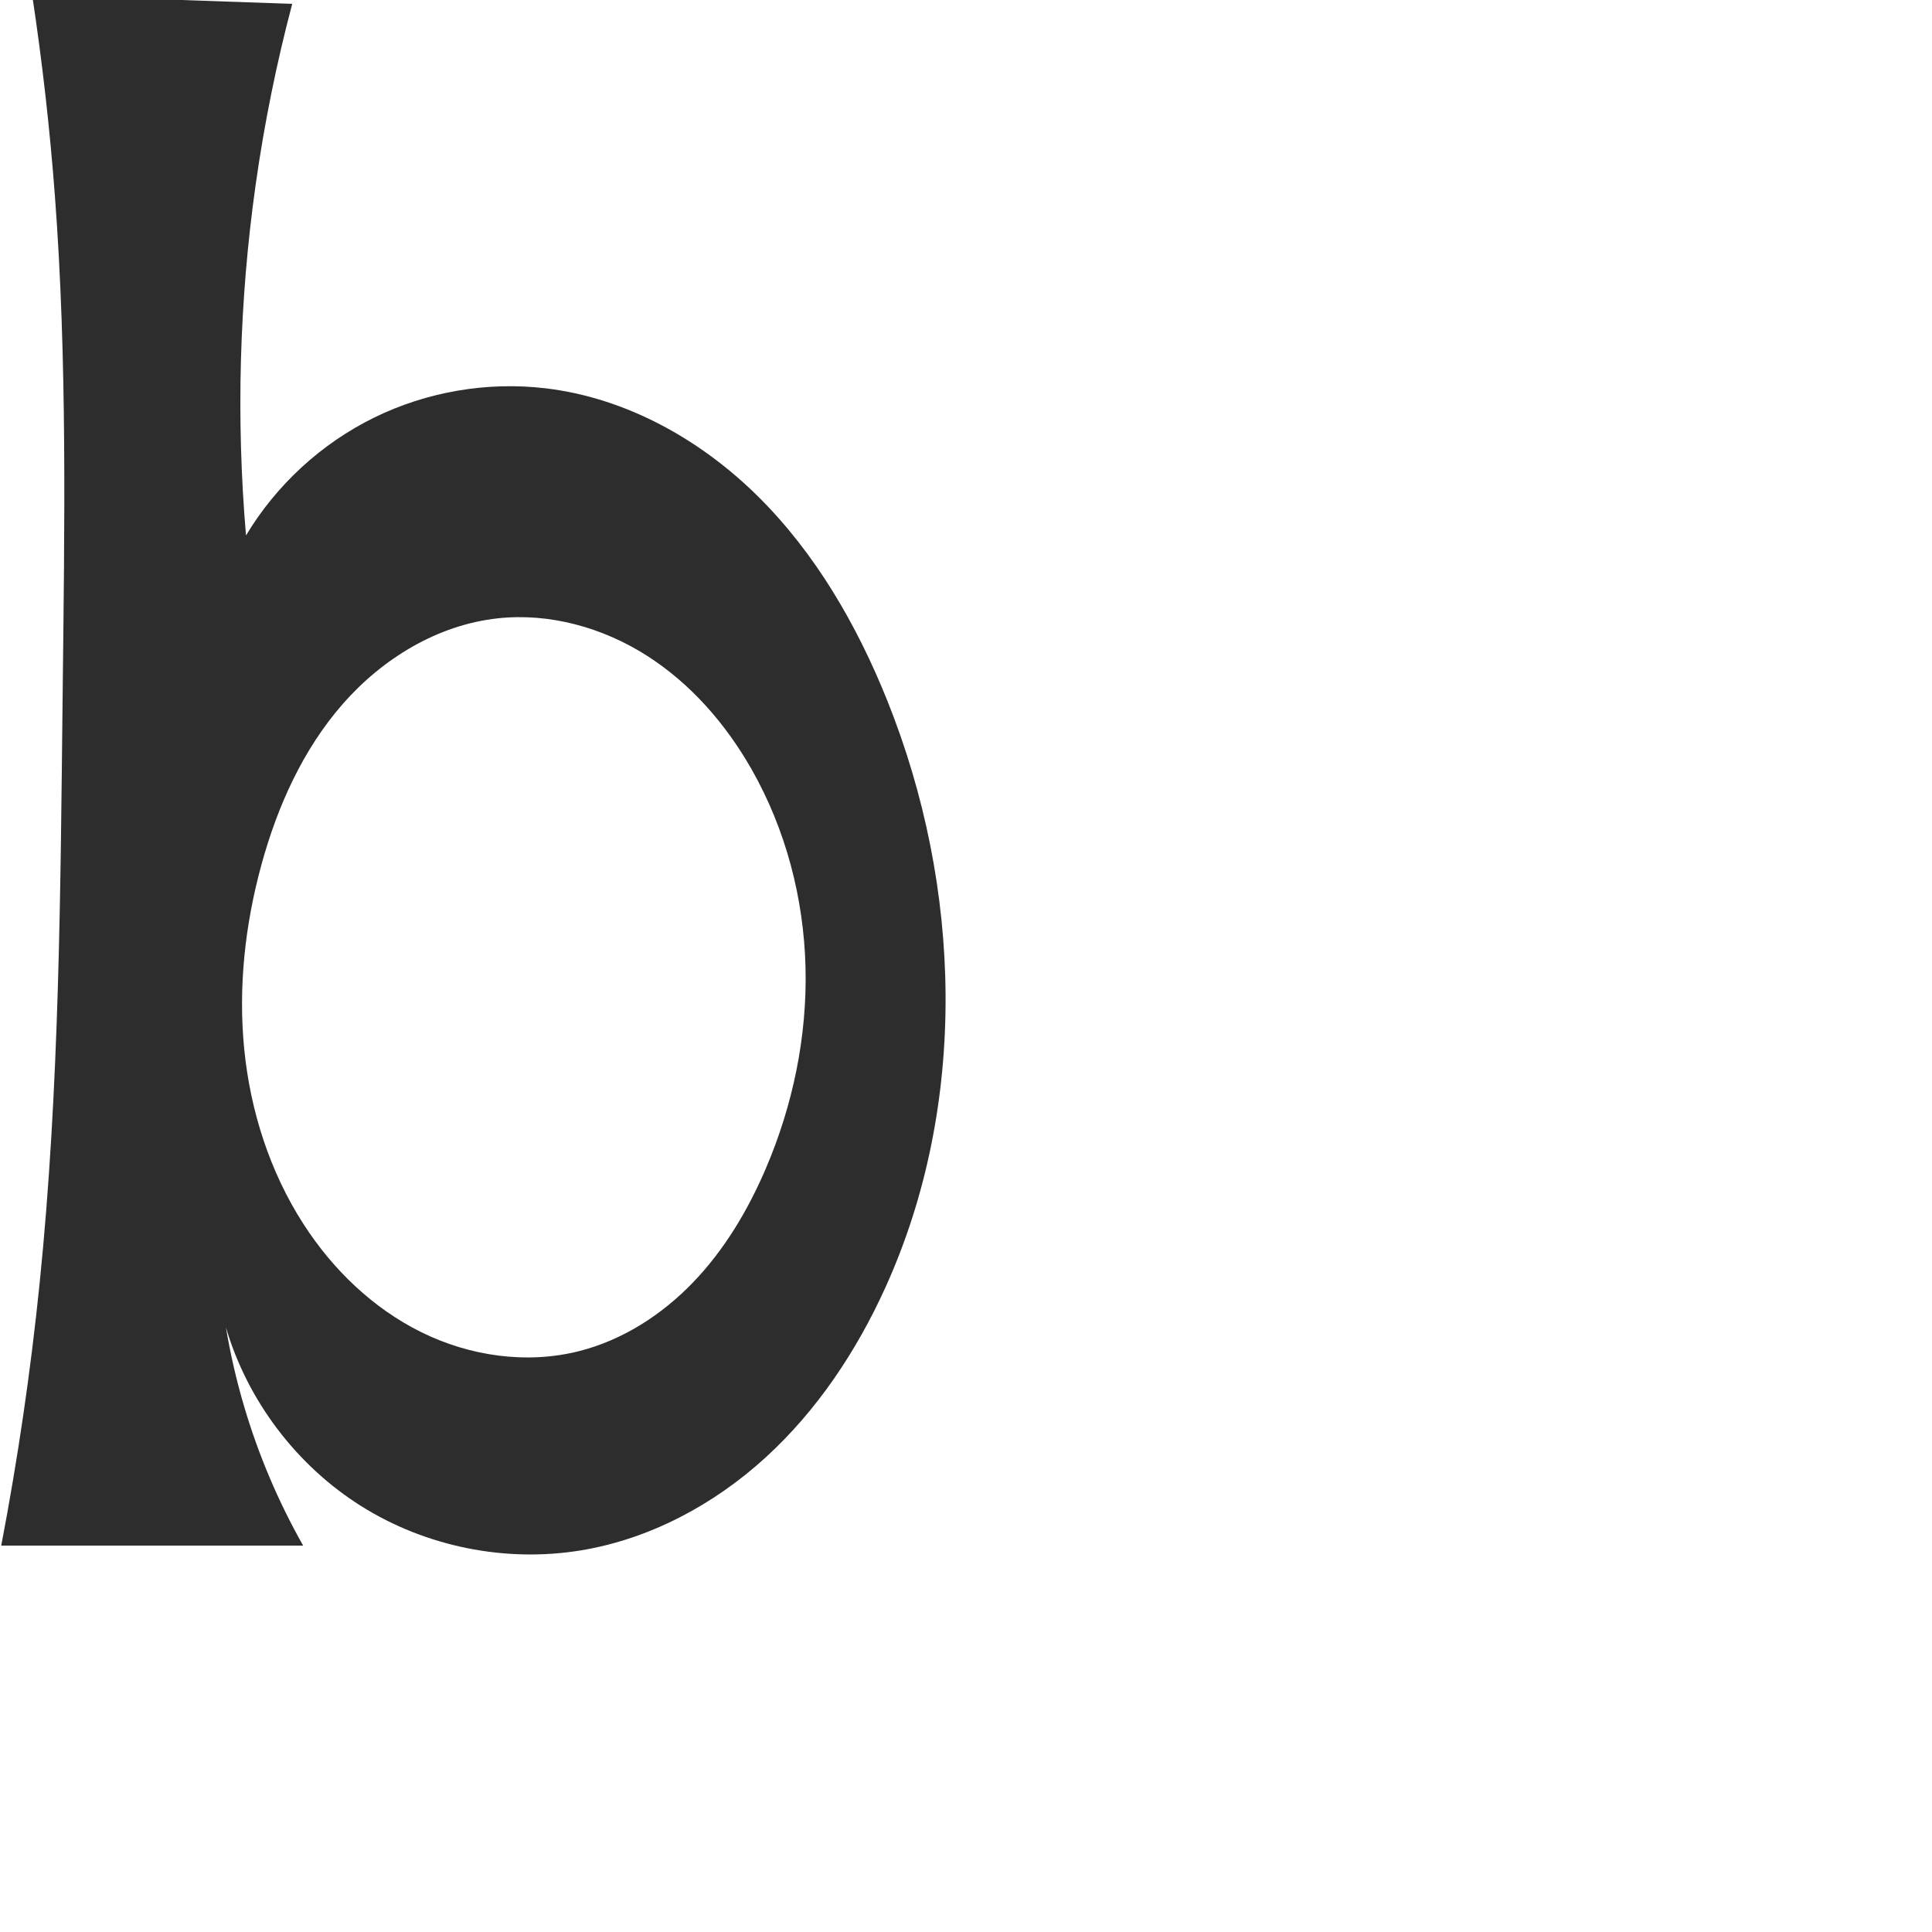 <?xml version="1.0" encoding="UTF-8" standalone="no"?>
<svg
   xmlns:dc="http://purl.org/dc/elements/1.1/"
   xmlns:cc="http://creativecommons.org/ns#"
   xmlns:rdf="http://www.w3.org/1999/02/22-rdf-syntax-ns#"
   xmlns:svg="http://www.w3.org/2000/svg"
   xmlns="http://www.w3.org/2000/svg"
   xmlns:sodipodi="http://sodipodi.sourceforge.net/DTD/sodipodi-0.dtd"
   xmlns:inkscape="http://www.inkscape.org/namespaces/inkscape"
   xml:space="preserve"
   width="1000"
   height="1000"
   version="1.1"
   style="clip-rule:evenodd;fill-rule:evenodd;image-rendering:optimizeQuality;shape-rendering:geometricPrecision;text-rendering:geometricPrecision"
   viewBox="0 0 1000 1000"
   id="svg10"
   sodipodi:docname="b.svg"
   inkscape:version="1.0.1 (3bc2e813f5, 2020-09-07)"><sodipodi:namedview
   pagecolor="#ffffff"
   bordercolor="#666666"
   borderopacity="1"
   objecttolerance="10"
   gridtolerance="10"
   guidetolerance="10"
   inkscape:pageopacity="0"
   inkscape:pageshadow="2"
   inkscape:window-width="1920"
   inkscape:window-height="1015"
   id="namedview12"
   showgrid="false"
   inkscape:zoom="0.84890884"
   inkscape:cx="169.61082"
   inkscape:cy="375.97509"
   inkscape:window-x="1920"
   inkscape:window-y="0"
   inkscape:window-maximized="1"
   inkscape:current-layer="svg10"
   showguides="true"
   inkscape:guide-bbox="true"
   inkscape:document-rotation="0"><sodipodi:guide
   position="0,1000"
   orientation="0,1"
   id="guide16"
   inkscape:label=""
   inkscape:locked="true"
   inkscape:color="rgb(0,0,255)" /><sodipodi:guide
   position="1763.312,2036.169"
   orientation="1000,0"
   id="guide18" /><sodipodi:guide
   position="0,200"
   orientation="0,1"
   id="guide20"
   inkscape:label="base"
   inkscape:locked="true"
   inkscape:color="rgb(0,0,255)" /><inkscape:grid
   type="xygrid"
   id="grid24"
   originx="-473.376"
   originy="-489.692" /><sodipodi:guide
   position="0,0"
   orientation="0,1"
   id="guide34"
   inkscape:label="bottom"
   inkscape:locked="true"
   inkscape:color="rgb(0,0,255)" /><sodipodi:guide
   position="225.051,1693.319"
   orientation="0,1"
   id="guide44"
   inkscape:label=""
   inkscape:locked="false"
   inkscape:color="rgb(0,0,255)" /><sodipodi:guide
   position="0,900"
   orientation="0,1"
   id="guide46"
   inkscape:label=""
   inkscape:locked="true"
   inkscape:color="rgb(0,0,255)" /><sodipodi:guide
   position="483.021,606.315"
   orientation="1,0"
   id="guide841"
   inkscape:label="width" />    <sodipodi:guide
   position="-15.636,798.83"
   orientation="0,-1"
   id="guide851" /></sodipodi:namedview>
 <defs
   id="defs4"><inkscape:path-effect
   effect="spiro"
   id="path-effect928"
   is_visible="true"
   lpeversion="1" /><inkscape:path-effect
   effect="spiro"
   id="path-effect921"
   is_visible="true"
   lpeversion="1" /><inkscape:path-effect
   effect="spiro"
   id="path-effect917"
   is_visible="true"
   lpeversion="1" /><inkscape:path-effect
   effect="spiro"
   id="path-effect849"
   is_visible="true"
   lpeversion="1" /><inkscape:path-effect
   effect="spiro"
   id="path-effect851"
   is_visible="true"
   lpeversion="1" />
  <style
   type="text/css"
   id="style2">
   <![CDATA[
    .fil0 {fill:#EF7F1A;fill-rule:nonzero}
   ]]>
  </style>
 <inkscape:path-effect
   effect="spiro"
   id="path-effect1214"
   is_visible="true"
   lpeversion="1" /><inkscape:path-effect
   effect="spiro"
   id="path-effect1195"
   is_visible="true"
   lpeversion="1" /><inkscape:path-effect
   effect="spiro"
   id="path-effect992"
   is_visible="true"
   lpeversion="1" /><inkscape:path-effect
   effect="spiro"
   id="path-effect1060"
   is_visible="true"
   lpeversion="1" /><inkscape:path-effect
   effect="spiro"
   id="path-effect1047"
   is_visible="true"
   lpeversion="1" /><inkscape:path-effect
   effect="spiro"
   id="path-effect1085"
   is_visible="true"
   lpeversion="1" /><inkscape:path-effect
   effect="spiro"
   id="path-effect1286"
   is_visible="true"
   lpeversion="1" /></defs>
 
<path
   id="path919"
   style="fill:#2d2d2d;fill-rule:nonzero;stroke:none;stroke-width:1px;stroke-linecap:butt;stroke-linejoin:miter;stroke-opacity:1"
   d="m 389.065,398.265 c -13.329,-23.471 -31.563,-44.464 -54.337,-58.953 -22.774,-14.489 -50.241,-22.18 -77.076,-19.265 -31.103,3.378 -59.666,20.804 -80.262,44.355 -20.596,23.55 -33.756,52.855 -42.031,83.027 -8.509,31.024 -12.122,63.538 -8.952,95.552 3.17,32.013 13.242,63.513 30.656,90.563 15.13,23.503 35.967,43.637 61.031,56.011 25.063,12.374 54.432,16.642 81.537,9.814 22.61,-5.696 42.969,-18.837 59.13,-35.643 16.161,-16.807 28.294,-37.176 37.498,-58.599 14.112,-32.85 21.567,-68.661 20.677,-104.403 -0.89,-35.742 -10.216,-71.369 -27.871,-102.458 z M 282.363,200.984 c 41.631,4.922 80.259,26.491 110.031,56.003 29.772,29.512 51.189,66.611 66.814,105.511 38.806,96.612 42.083,209.092 -0.926,303.908 -14.928,32.91 -35.349,63.638 -62.037,88.004 -26.688,24.366 -59.855,42.166 -95.51,48.052 -39.017,6.44 -80.289,-1.867 -113.775,-22.902 -33.486,-21.035 -58.888,-54.608 -70.024,-92.552 2.305,13.834 5.456,27.527 9.431,40.977 7.405,25.061 17.677,49.273 30.549,72.015 H 0.641 C 9.232,755.092 15.861,709.808 20.502,664.322 30.867,562.73 31.3,460.423 32.441,358.31 33.398,272.549 34.857,186.652 28.399,101.129 25.776,66.394 21.848,31.757 16.627,-2.684 L 151.251,2 c -8.148,30.793 -14.471,62.068 -18.924,93.608 -8.482,60.07 -10.161,121.098 -4.996,181.544 15.642,-26.108 38.953,-47.557 66.269,-60.977 27.316,-13.42 58.54,-18.764 88.764,-15.191 z"
   sodipodi:nodetypes="aaaaaaaaaascaccaaaccaca"
   inkscape:path-effect="#path-effect928"
   inkscape:original-d="m 389.0649,398.26518 c -25.96068,-43.87072 -80.89594,-85.05138 -131.41238,-78.21866 -58.32975,7.88953 -103.52755,71.59164 -122.29249,127.38125 -19.91191,59.19962 -14.95046,135.54234 21.7036,186.11465 30.71795,42.38215 90.98038,74.68992 142.56777,65.82538 44.34221,-7.61956 79.8743,-52.48583 96.62819,-94.24222 25.69201,-64.03322 27.94236,-147.48263 -7.19469,-206.8604 z M 282.36346,200.9843 c 79.03325,11.27674 144.74334,88.41844 176.84491,161.51364 40.73459,92.75257 41.37393,211.85912 -0.92611,303.90831 C 429.30876,729.45552 371.54018,787.5088 300.73553,802.46173 229.90652,817.41981 116.93596,687.0077 116.93596,687.0077 c 0,0 5.10564,27.64506 9.43076,40.97718 8.04645,24.80303 16.4936,58.0164 30.54904,72.01512 H 0.64093565 c 0,0 15.65361435,-90.16397 19.86062535,-135.67788 C 29.897283,562.67371 31.252264,460.38456 32.440507,358.30975 33.438499,272.57822 33.908902,186.68959 28.398829,101.12949 26.16066,66.37533 28.704175,15.292628 16.627382,-2.68372 L 151.25075,2 c -14.03808,15.709534 -15.31924,61.978982 -18.92449,93.608159 -6.85597,60.148141 -4.99581,181.544131 -4.99581,181.544131 0,0 98.03254,-84.30101 155.03301,-76.16799 z" /></svg>
